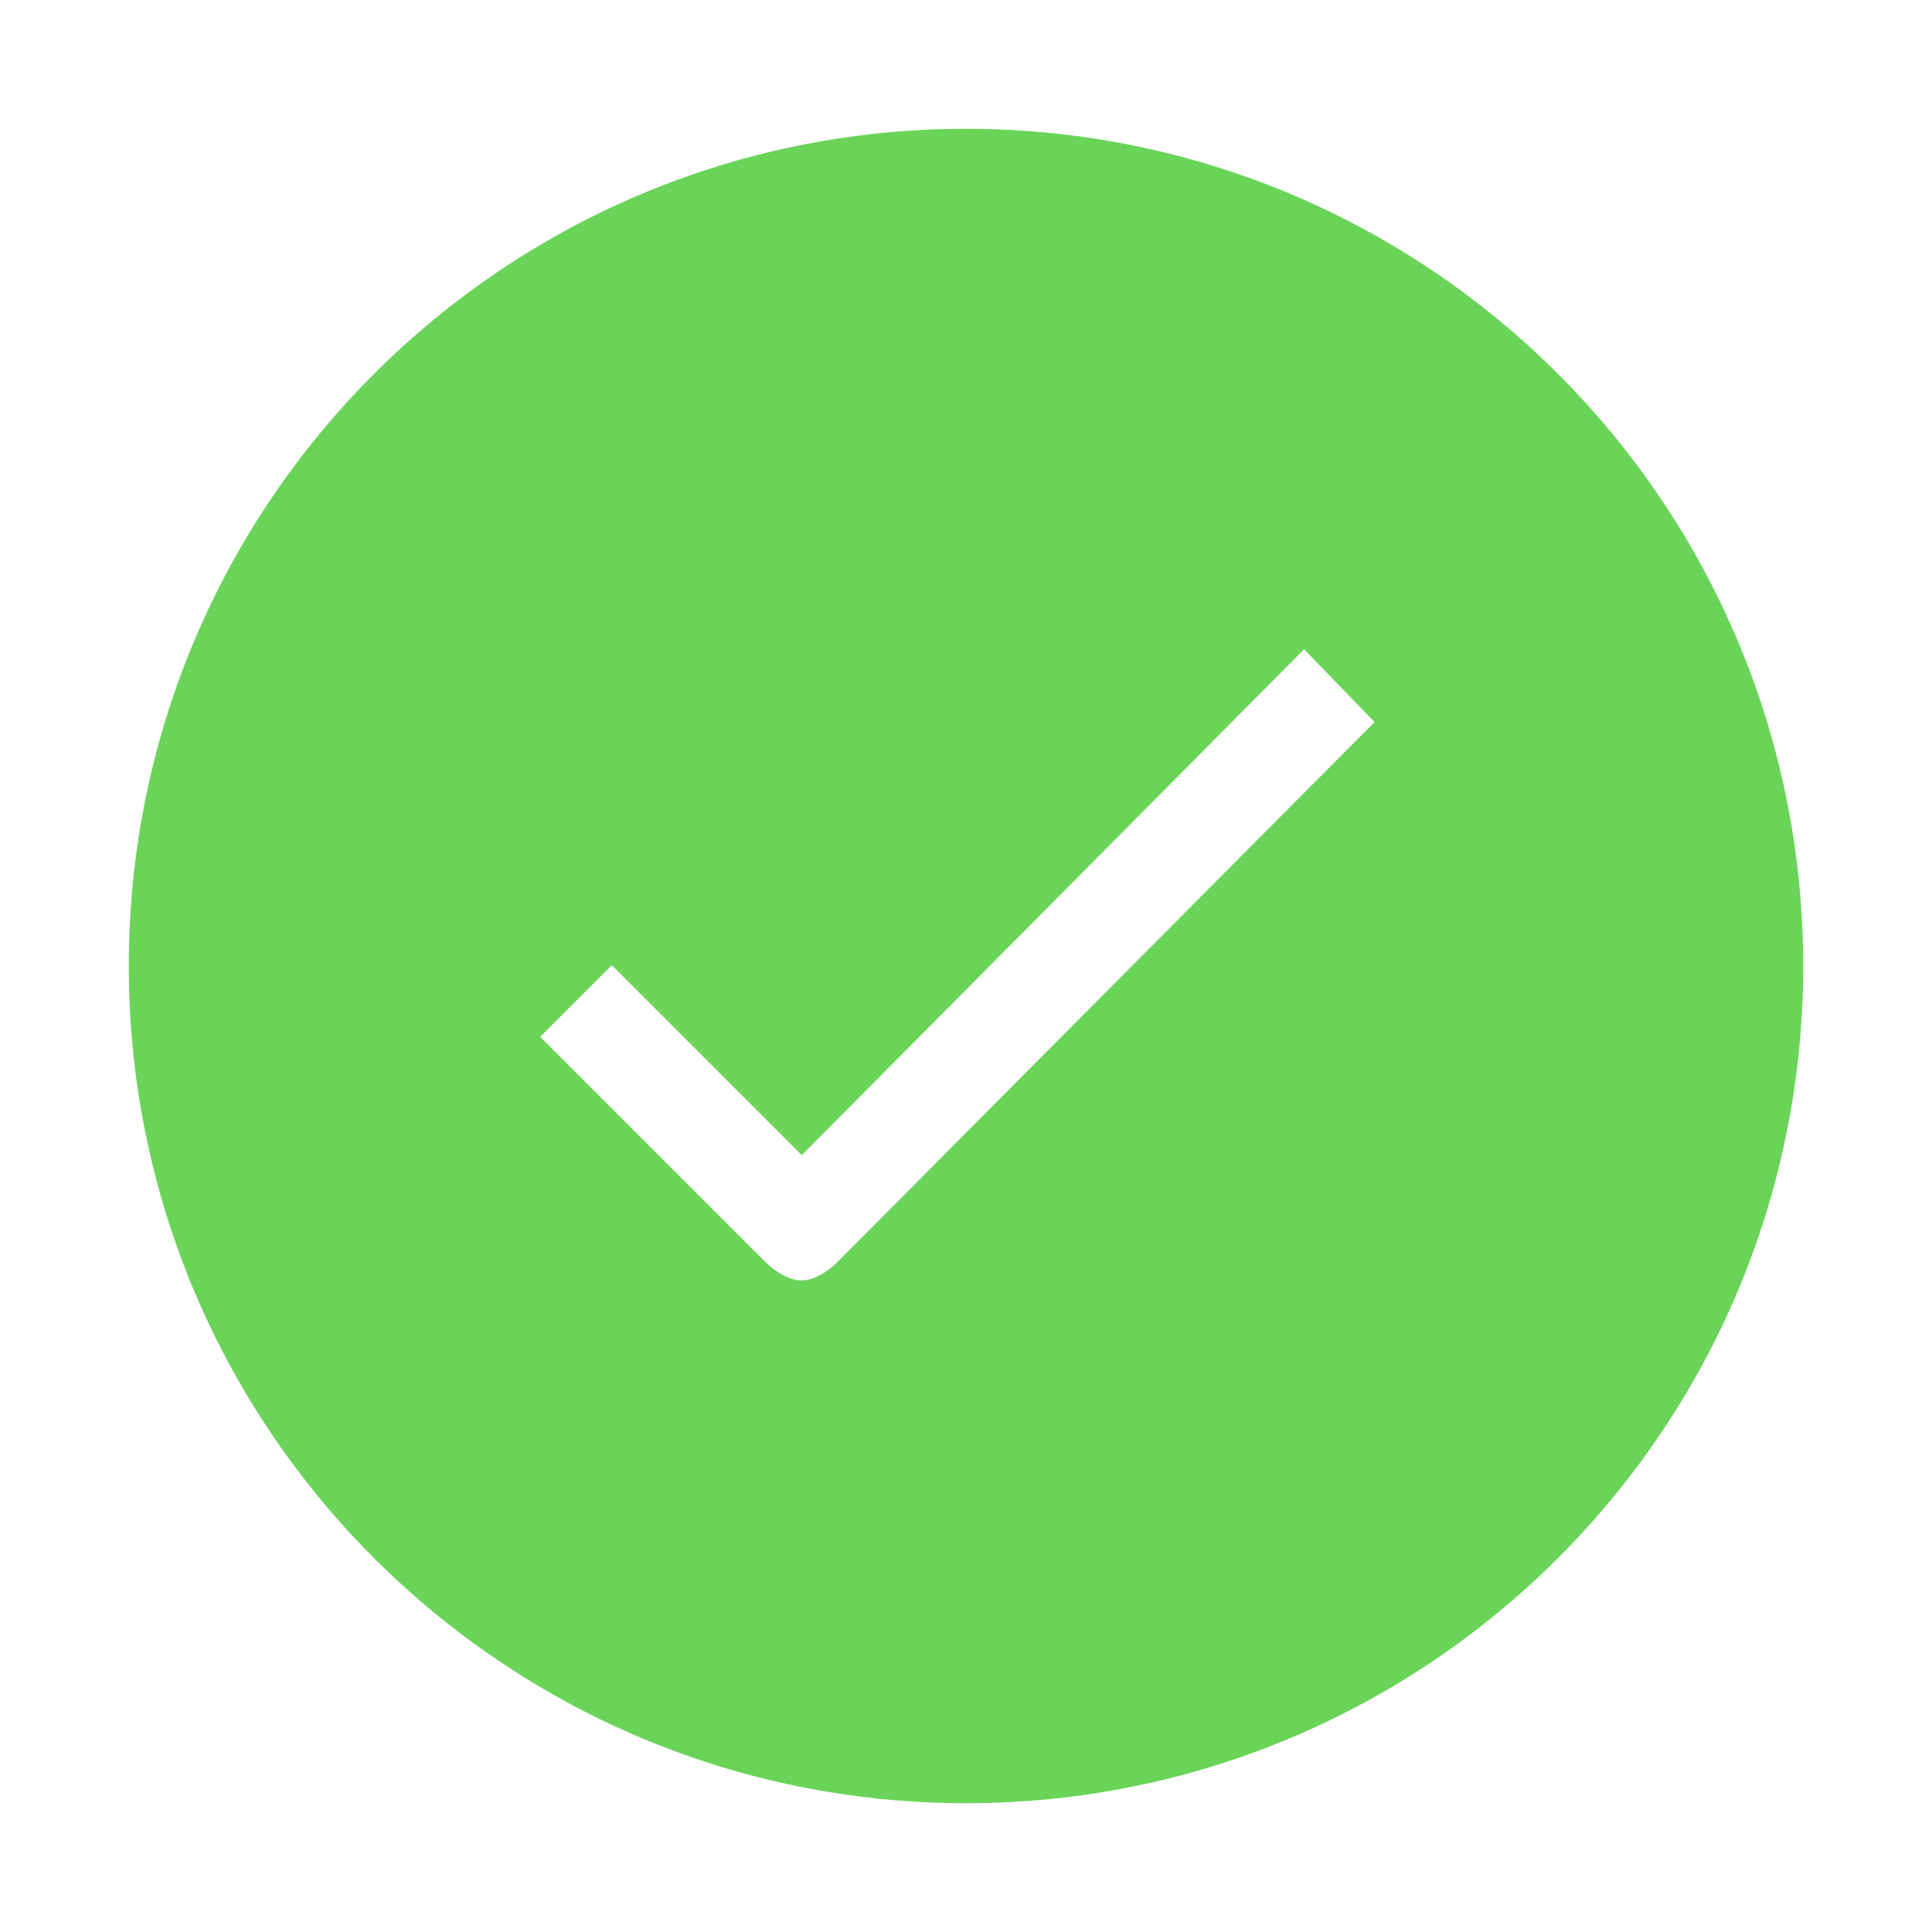 <svg width="15" height="15" viewBox="0 0 15 15" fill="none" xmlns="http://www.w3.org/2000/svg">
<path d="M7.5 1C3.909 1 1 3.909 1 7.5C1 11.091 3.909 14 7.5 14C11.091 14 14 11.091 14 7.5C14 3.909 11.091 1 7.5 1ZM6.497 9.803C6.422 9.878 6.316 9.941 6.222 9.941C6.128 9.941 6.022 9.875 5.944 9.8L4.194 8.05L4.75 7.494L6.225 8.969L10.125 5.041L10.672 5.606L6.497 9.803Z" fill="#6AD459"/>
</svg>
